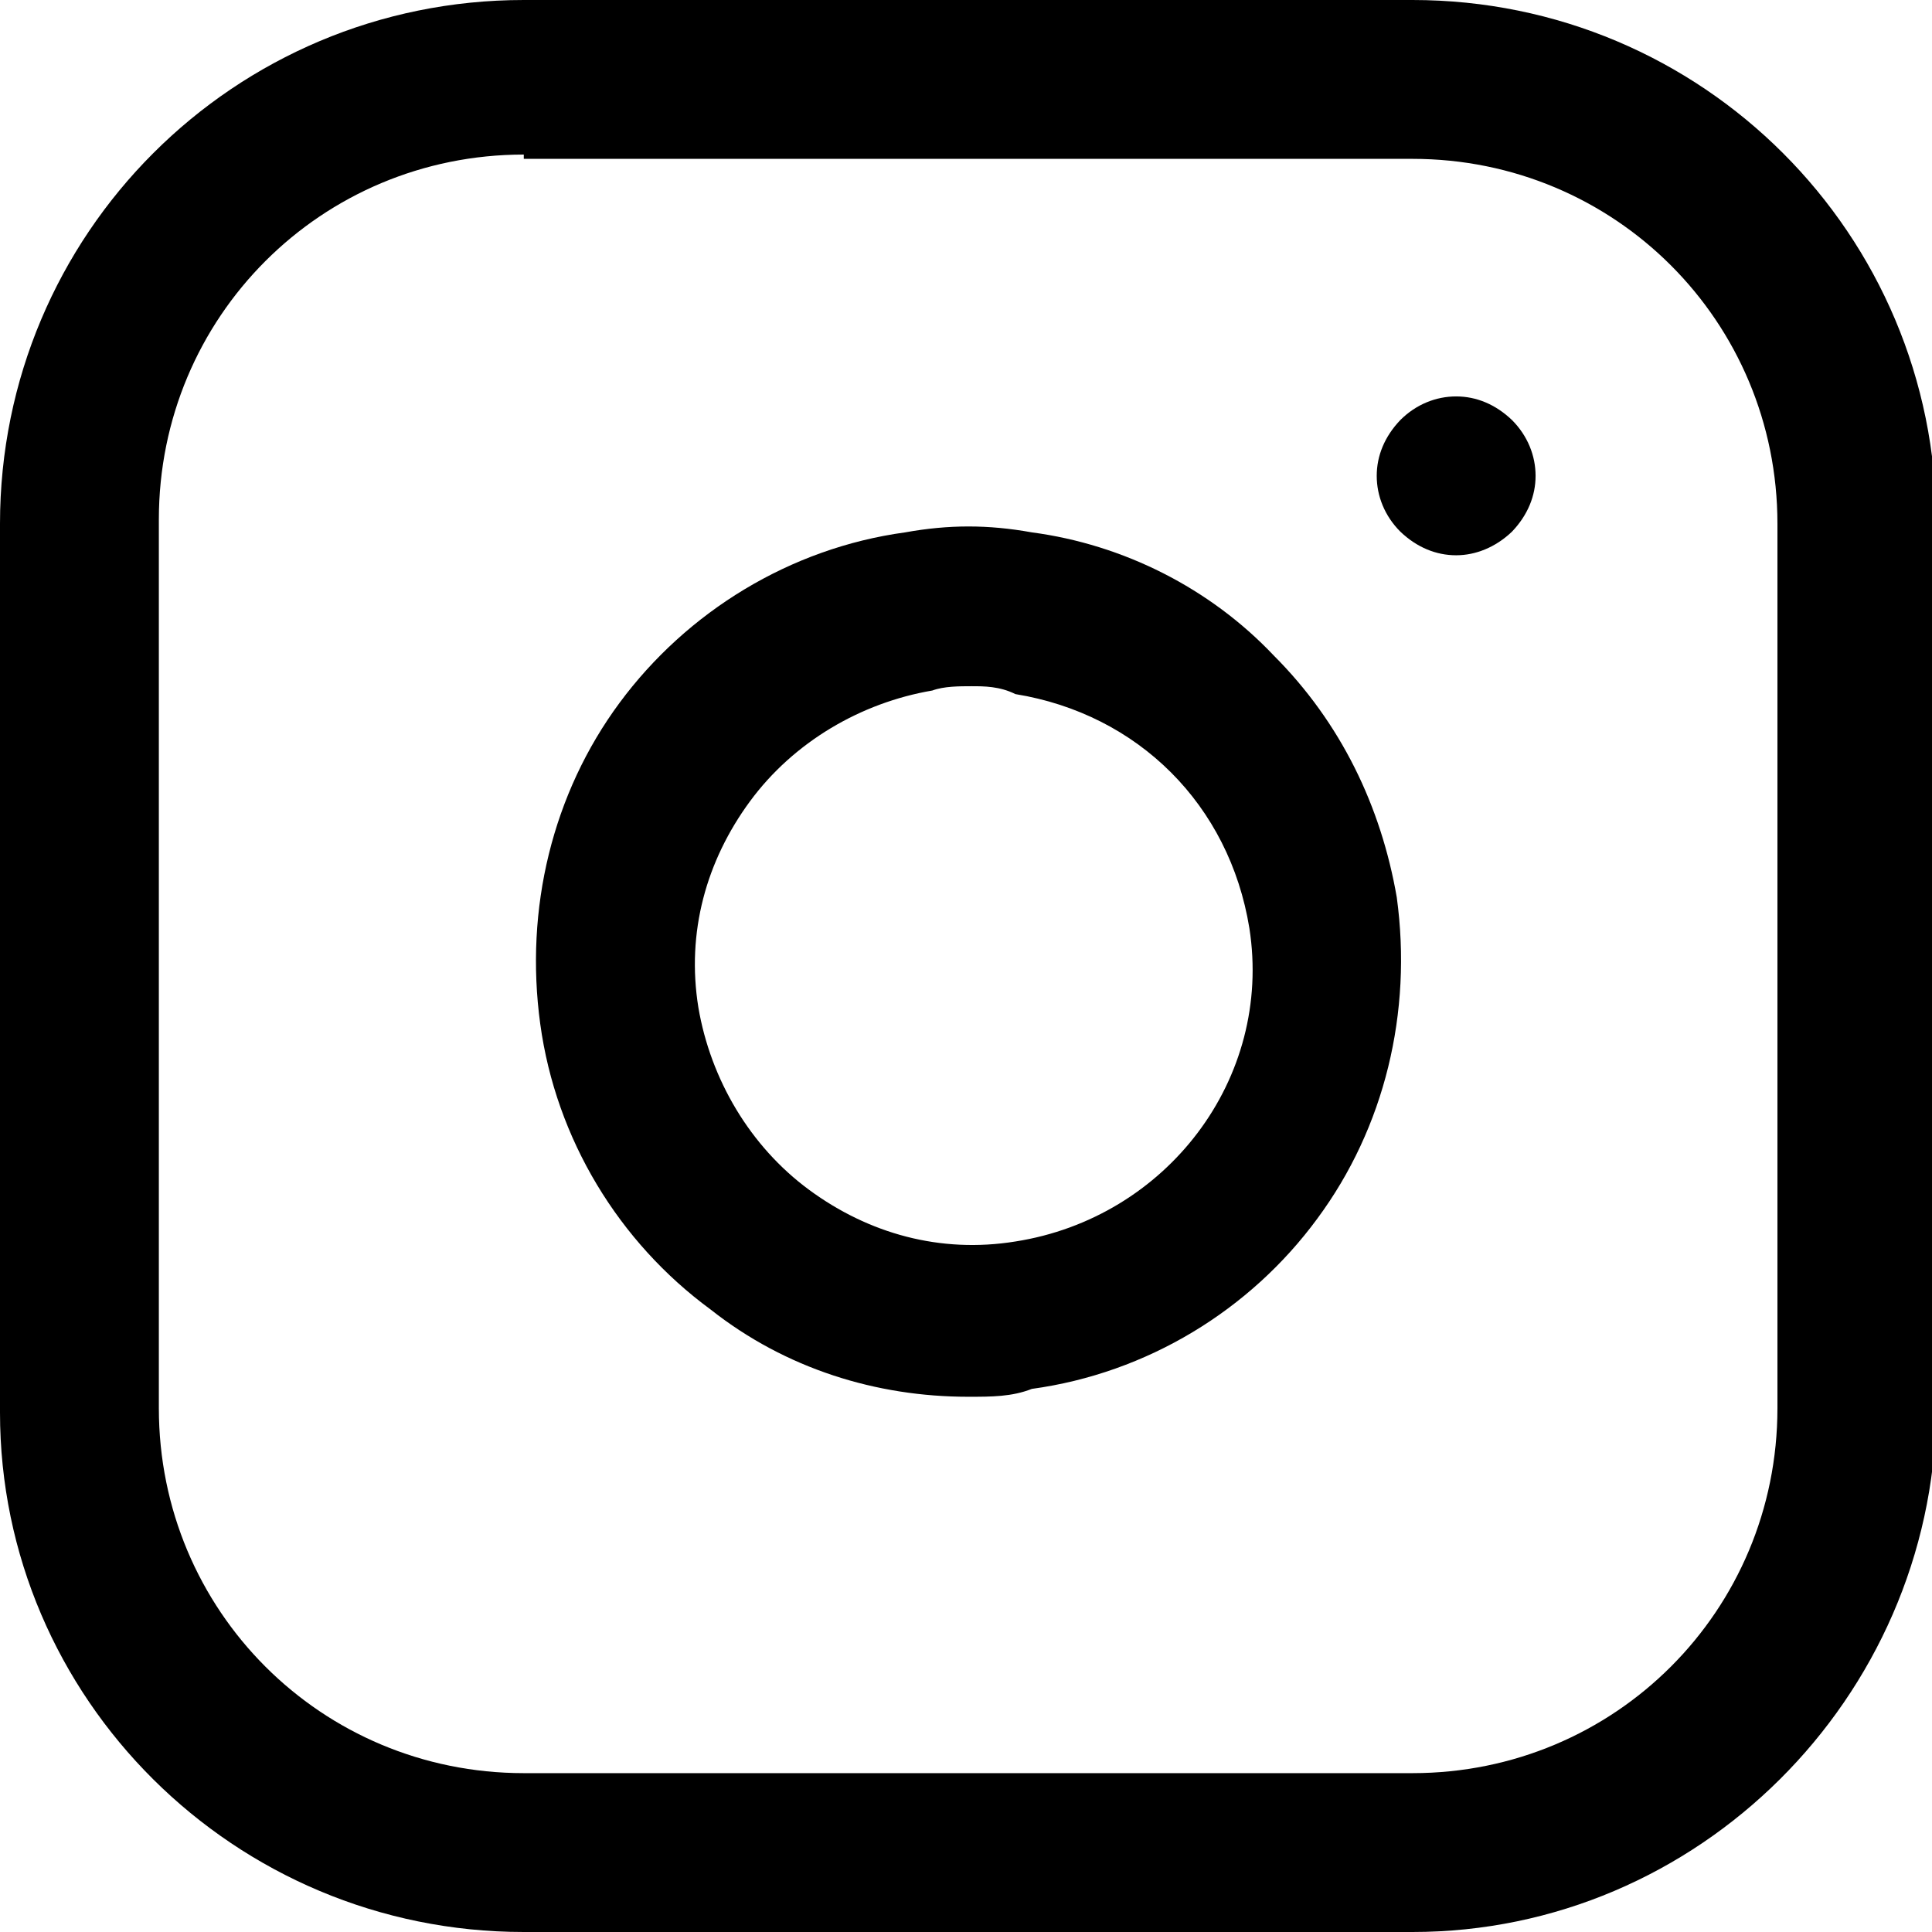 <?xml version="1.0" encoding="utf-8"?>
<!-- Generator: Adobe Illustrator 17.1.0, SVG Export Plug-In . SVG Version: 6.00 Build 0)  -->
<!DOCTYPE svg PUBLIC "-//W3C//DTD SVG 1.1//EN" "http://www.w3.org/Graphics/SVG/1.1/DTD/svg11.dtd">
<svg version="1.1" id="Слой_1" xmlns="http://www.w3.org/2000/svg" xmlns:xlink="http://www.w3.org/1999/xlink" x="0px" y="0px"
	 viewBox="0 0 270 270" enable-background="new 0 0 270 270" xml:space="preserve">
<g>
	<path d="M197.4,270H73.2C32.7,270,0,237.3,0,197.4V73.2C0,32.7,32.7,0,73.2,0h124.2c40.5,0,73.2,32.7,73.2,73.2v124.2
		C270,237.3,237.3,270,197.4,270z M73.2,21.6c-28.3,0-51,22.7-51,51v124.2c0,28.3,22.7,51,51,51h124.2c28.3,0,51-22.7,51-51V73.2
		c0-28.3-22.7-51-51-51H73.2V21.6z"/>
	<path d="M135.3,195.2c-12.8,0-25.5-3.9-36-12.2c-12.8-9.4-21.6-23.8-23.8-39.9c-2.2-16.1,1.7-32.2,11.1-44.9s23.8-21.6,39.9-23.8
		c6.1-1.1,11.6-1.1,17.7,0c12.8,1.7,24.9,7.8,33.8,17.2c9.4,9.4,15,21.1,17.2,33.8l0,0c2.2,16.1-1.7,32.2-11.1,44.9
		c-9.4,12.8-23.8,21.6-39.9,23.8C141.4,195.2,138.6,195.2,135.3,195.2z M135.8,95.9c-1.7,0-3.9,0-5.5,0.6
		c-10,1.7-19.4,7.2-25.5,15.5s-8.9,18.3-7.2,28.8c1.7,10,7.2,19.4,15.5,25.5s18.3,8.9,28.8,7.2c21.1-3.3,36-22.7,32.7-43.8
		c-2.8-17.2-15.5-29.9-32.7-32.7C139.7,95.9,137.5,95.9,135.8,95.9z"/>
	<path d="M203.5,77.6c-2.8,0-5.5-1.1-7.8-3.3c-2.2-2.2-3.3-5-3.3-7.8c0-2.8,1.1-5.5,3.3-7.8c2.2-2.2,5-3.3,7.8-3.3s5.5,1.1,7.8,3.3
		c2.2,2.2,3.3,5,3.3,7.8c0,2.8-1.1,5.5-3.3,7.8C209,76.5,206.2,77.6,203.5,77.6z"/>
</g>
</svg>
